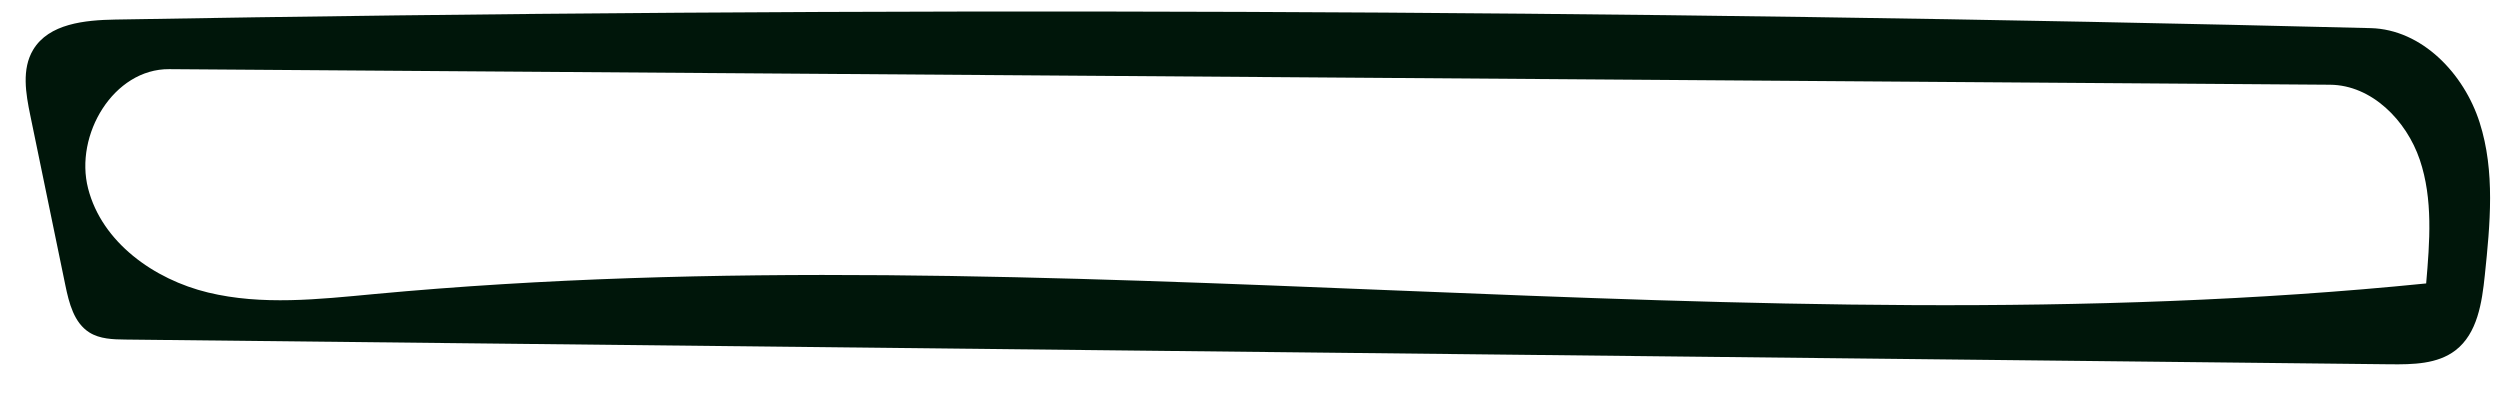 <svg width="56" height="9" viewBox="0 0 56 9" fill="none" xmlns="http://www.w3.org/2000/svg">
<path fill-rule="evenodd" clip-rule="evenodd" d="M1.464 6.39C1.202 5.122 0.94 3.855 0.679 2.587C0.577 2.095 0.483 1.548 0.742 1.116C1.094 0.528 1.9 0.45 2.586 0.438C19.424 0.145 36.268 0.209 53.103 0.63C54.252 0.659 55.195 1.65 55.544 2.745C55.894 3.84 55.779 5.021 55.66 6.164C55.596 6.781 55.494 7.47 55.002 7.848C54.598 8.158 54.048 8.165 53.539 8.16C36.63 7.975 19.72 7.791 2.81 7.606C2.532 7.603 2.237 7.595 2.002 7.447C1.657 7.23 1.546 6.788 1.464 6.39ZM3.79 1.549C2.545 1.54 1.663 3.019 1.974 4.224C2.284 5.429 3.449 6.259 4.659 6.552C5.868 6.845 7.135 6.704 8.374 6.588C23.645 5.16 39.086 7.888 54.346 6.349C54.426 5.42 54.502 4.461 54.203 3.578C53.904 2.696 53.125 1.905 52.193 1.898C36.059 1.782 19.924 1.666 3.79 1.549Z" fill="#00160A"/>
</svg>

